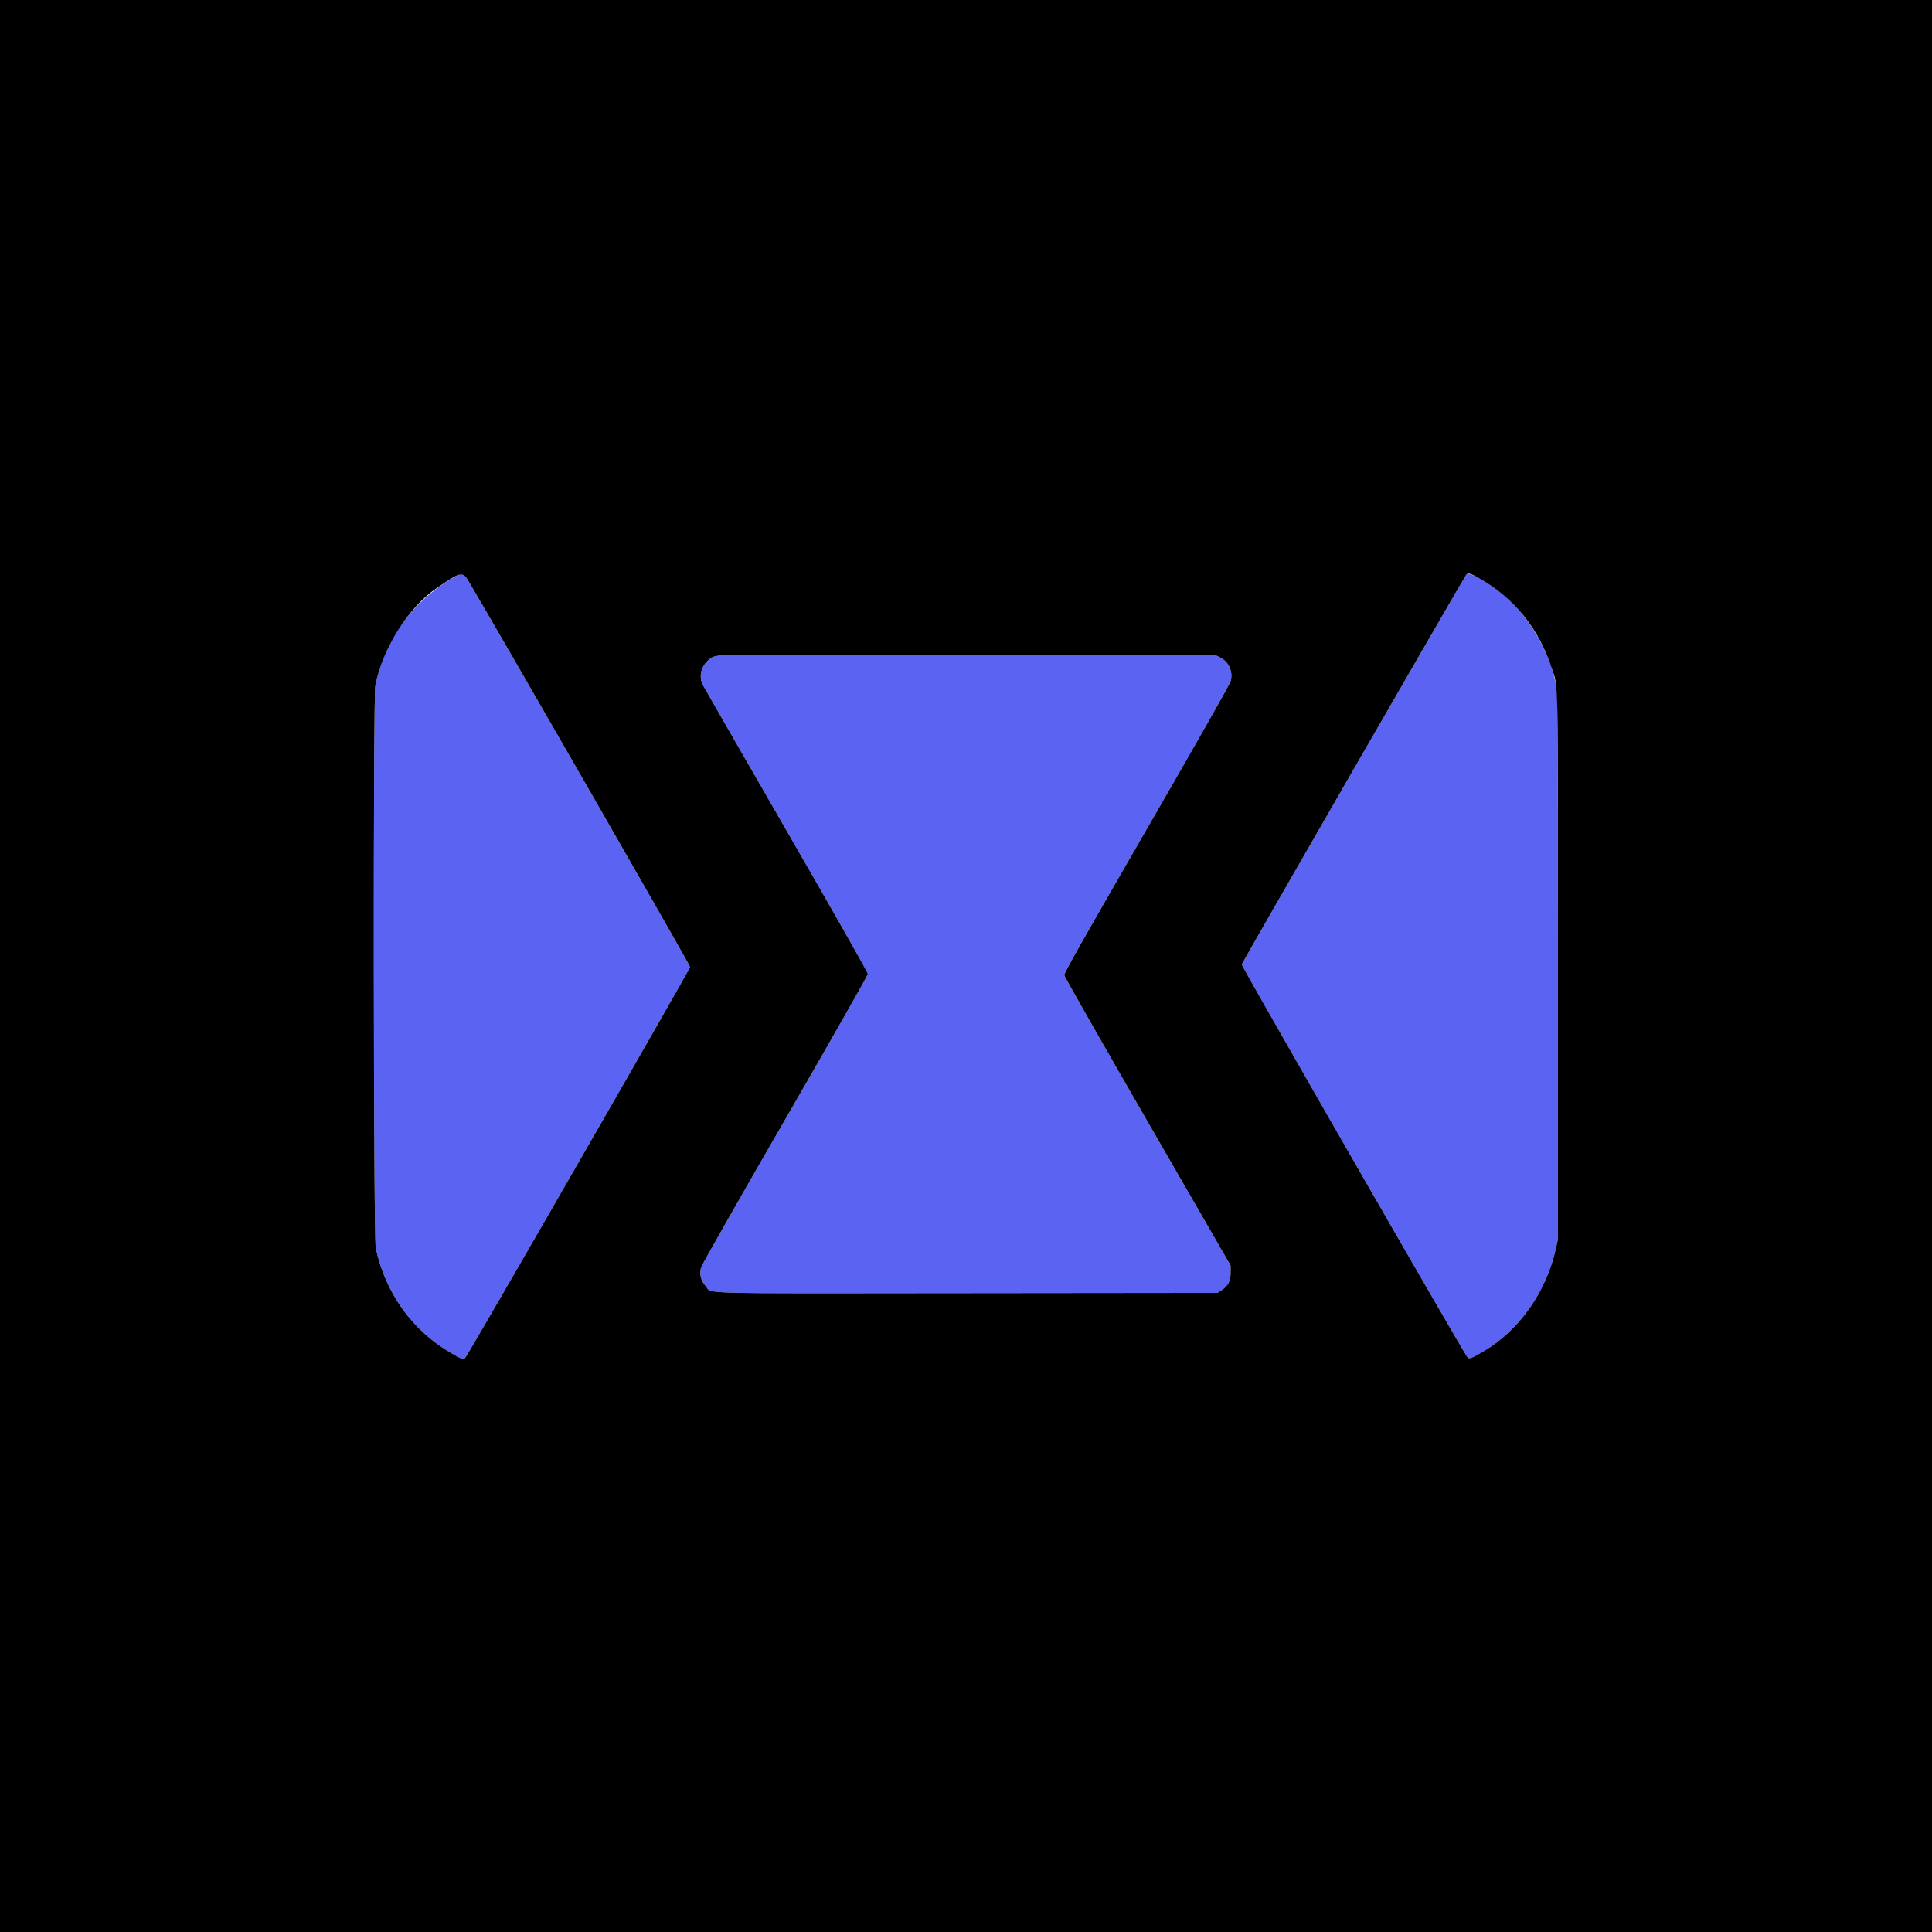 <svg xmlns='http://www.w3.org/2000/svg' xmlns:xlink='http://www.w3.org/1999/xlink' id='svg' style="border-radius: 50%" version='1.1' width='60' height='60' viewBox='0, 0, 400,400'>
	<path id='path0' d='M93.640 119.712 C 85.233 124.675,79.538 132.604,77.710 141.895 C 77.236 144.304,77.318 256.159,77.795 258.398 C 79.779 267.703,85.417 275.560,93.392 280.131 C 95.731 281.472,95.948 281.544,96.326 281.106 C 97.085 280.229,142.871 200.637,142.871 200.195 C 142.871 199.829,105.411 134.593,97.028 120.361 C 95.888 118.426,95.836 118.416,93.640 119.712 M303.568 118.994 C 303.035 119.675,257.153 199.322,257.087 199.679 C 257.025 200.017,302.102 278.482,303.736 280.881 C 304.142 281.477,304.485 281.360,307.344 279.658 C 314.610 275.330,320.153 267.404,322.118 258.533 L 322.559 256.543 322.559 200.195 C 322.559 147.610,322.536 143.729,322.221 142.065 C 320.743 134.263,315.743 126.224,309.616 121.799 C 306.653 119.659,304.008 118.432,303.568 118.994 M149.414 135.676 C 147.836 135.838,147.399 135.995,146.654 136.668 C 145.094 138.077,144.654 140.122,145.537 141.853 C 145.767 142.306,153.546 155.833,162.822 171.914 C 172.754 189.133,179.688 201.352,179.688 201.636 C 179.688 201.921,172.658 214.294,162.567 231.773 C 153.150 248.082,145.317 261.858,145.160 262.385 C 144.750 263.760,145.078 265.109,146.108 266.278 C 147.565 267.934,142.156 267.789,200.307 267.729 L 252.079 267.676 252.893 267.137 C 254.271 266.225,254.785 265.234,254.785 263.491 L 254.785 262.012 237.608 232.241 C 228.160 215.868,220.394 202.224,220.350 201.922 C 220.284 201.478,223.513 195.753,237.415 171.663 C 248.615 152.254,254.648 141.614,254.813 140.977 C 255.318 139.031,254.392 136.989,252.605 136.110 L 251.660 135.645 200.879 135.625 C 172.949 135.615,149.790 135.638,149.414 135.676 ' stroke='none' fill='#5b63f3' fill-rule='evenodd'></path>
	<path id='path1' d='M0.000 200.000 L 0.000 400.000 200.000 400.000 L 400.000 400.000 400.000 200.000 L 400.000 0.000 200.000 0.000 L 0.000 0.000 0.000 200.000 M97.028 120.361 C 105.411 134.593,142.871 199.829,142.871 200.195 C 142.871 200.637,97.085 280.229,96.326 281.106 C 95.948 281.544,95.731 281.472,93.392 280.131 C 85.417 275.560,79.779 267.703,77.795 258.398 C 77.318 256.159,77.236 144.304,77.710 141.895 C 79.241 134.116,84.590 125.686,90.544 121.668 C 95.563 118.282,95.777 118.238,97.028 120.361 M306.592 119.903 C 313.564 123.931,318.611 130.242,321.191 138.159 C 322.679 142.723,322.559 137.271,322.559 200.195 L 322.559 256.543 322.118 258.533 C 320.153 267.404,314.610 275.330,307.344 279.658 C 304.485 281.360,304.142 281.477,303.736 280.881 C 302.102 278.482,257.025 200.017,257.087 199.679 C 257.153 199.322,303.035 119.675,303.568 118.994 C 303.920 118.544,304.584 118.743,306.592 119.903 M252.605 136.110 C 254.392 136.989,255.318 139.031,254.813 140.977 C 254.648 141.614,248.615 152.254,237.415 171.663 C 223.513 195.753,220.284 201.478,220.350 201.922 C 220.394 202.224,228.160 215.868,237.608 232.241 L 254.785 262.012 254.785 263.491 C 254.785 265.234,254.271 266.225,252.893 267.137 L 252.079 267.676 200.307 267.729 C 142.156 267.789,147.565 267.934,146.108 266.278 C 145.078 265.109,144.750 263.760,145.160 262.385 C 145.317 261.858,153.150 248.082,162.567 231.773 C 172.658 214.294,179.688 201.921,179.688 201.636 C 179.688 201.352,172.754 189.133,162.822 171.914 C 153.546 155.833,145.767 142.306,145.537 141.853 C 144.654 140.122,145.094 138.077,146.654 136.668 C 147.399 135.995,147.836 135.838,149.414 135.676 C 149.790 135.638,172.949 135.615,200.879 135.625 L 251.660 135.645 252.605 136.110' fill="#000" stroke='none' fill-rule='evenodd'></path>
</svg>
